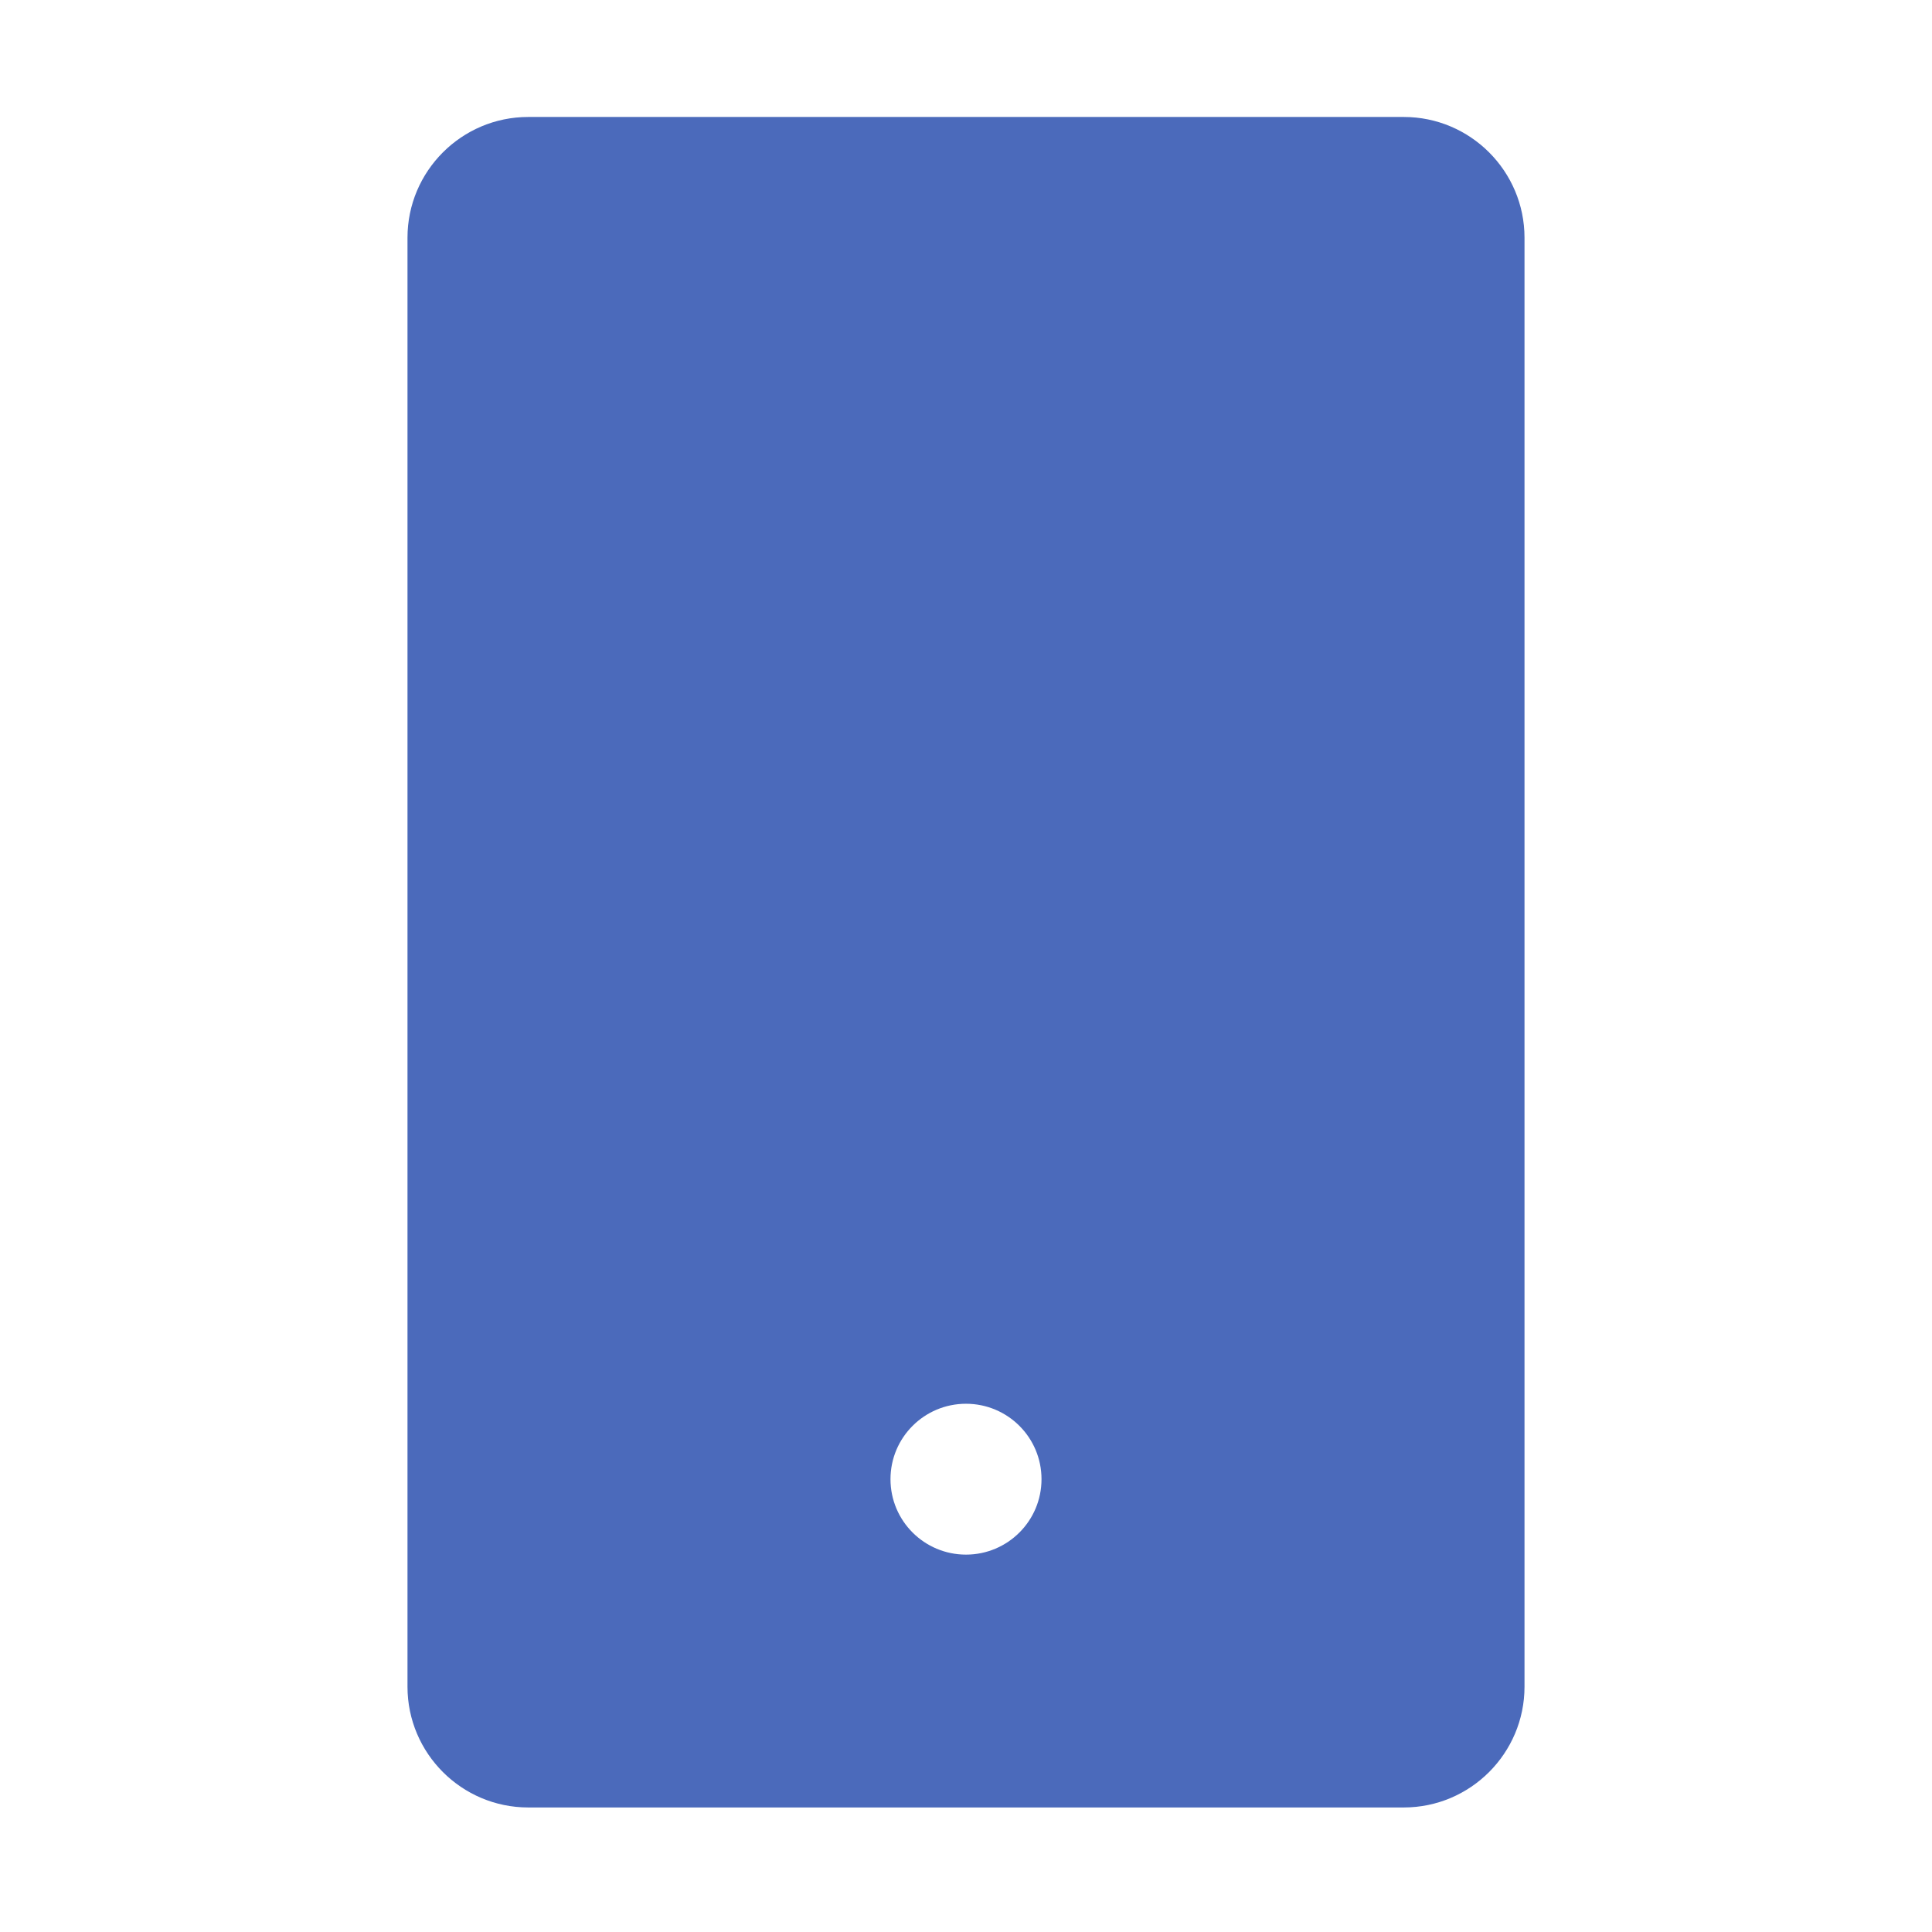 <svg width="24" height="24" viewBox="0 0 24 24" fill="none" xmlns="http://www.w3.org/2000/svg">
<path d="M17.438 1.453H6.562C5.735 1.453 5.062 2.126 5.062 2.953V20.953C5.062 21.78 5.735 22.453 6.562 22.453H17.438C18.265 22.453 18.938 21.78 18.938 20.953V2.953C18.938 2.126 18.265 1.453 17.438 1.453ZM12 19.312C11.482 19.312 11.062 18.893 11.062 18.375C11.062 17.857 11.482 17.438 12 17.438C12.518 17.438 12.938 17.857 12.938 18.375C12.938 18.893 12.518 19.312 12 19.312Z" fill="#4B6ABB"/>
</svg>
